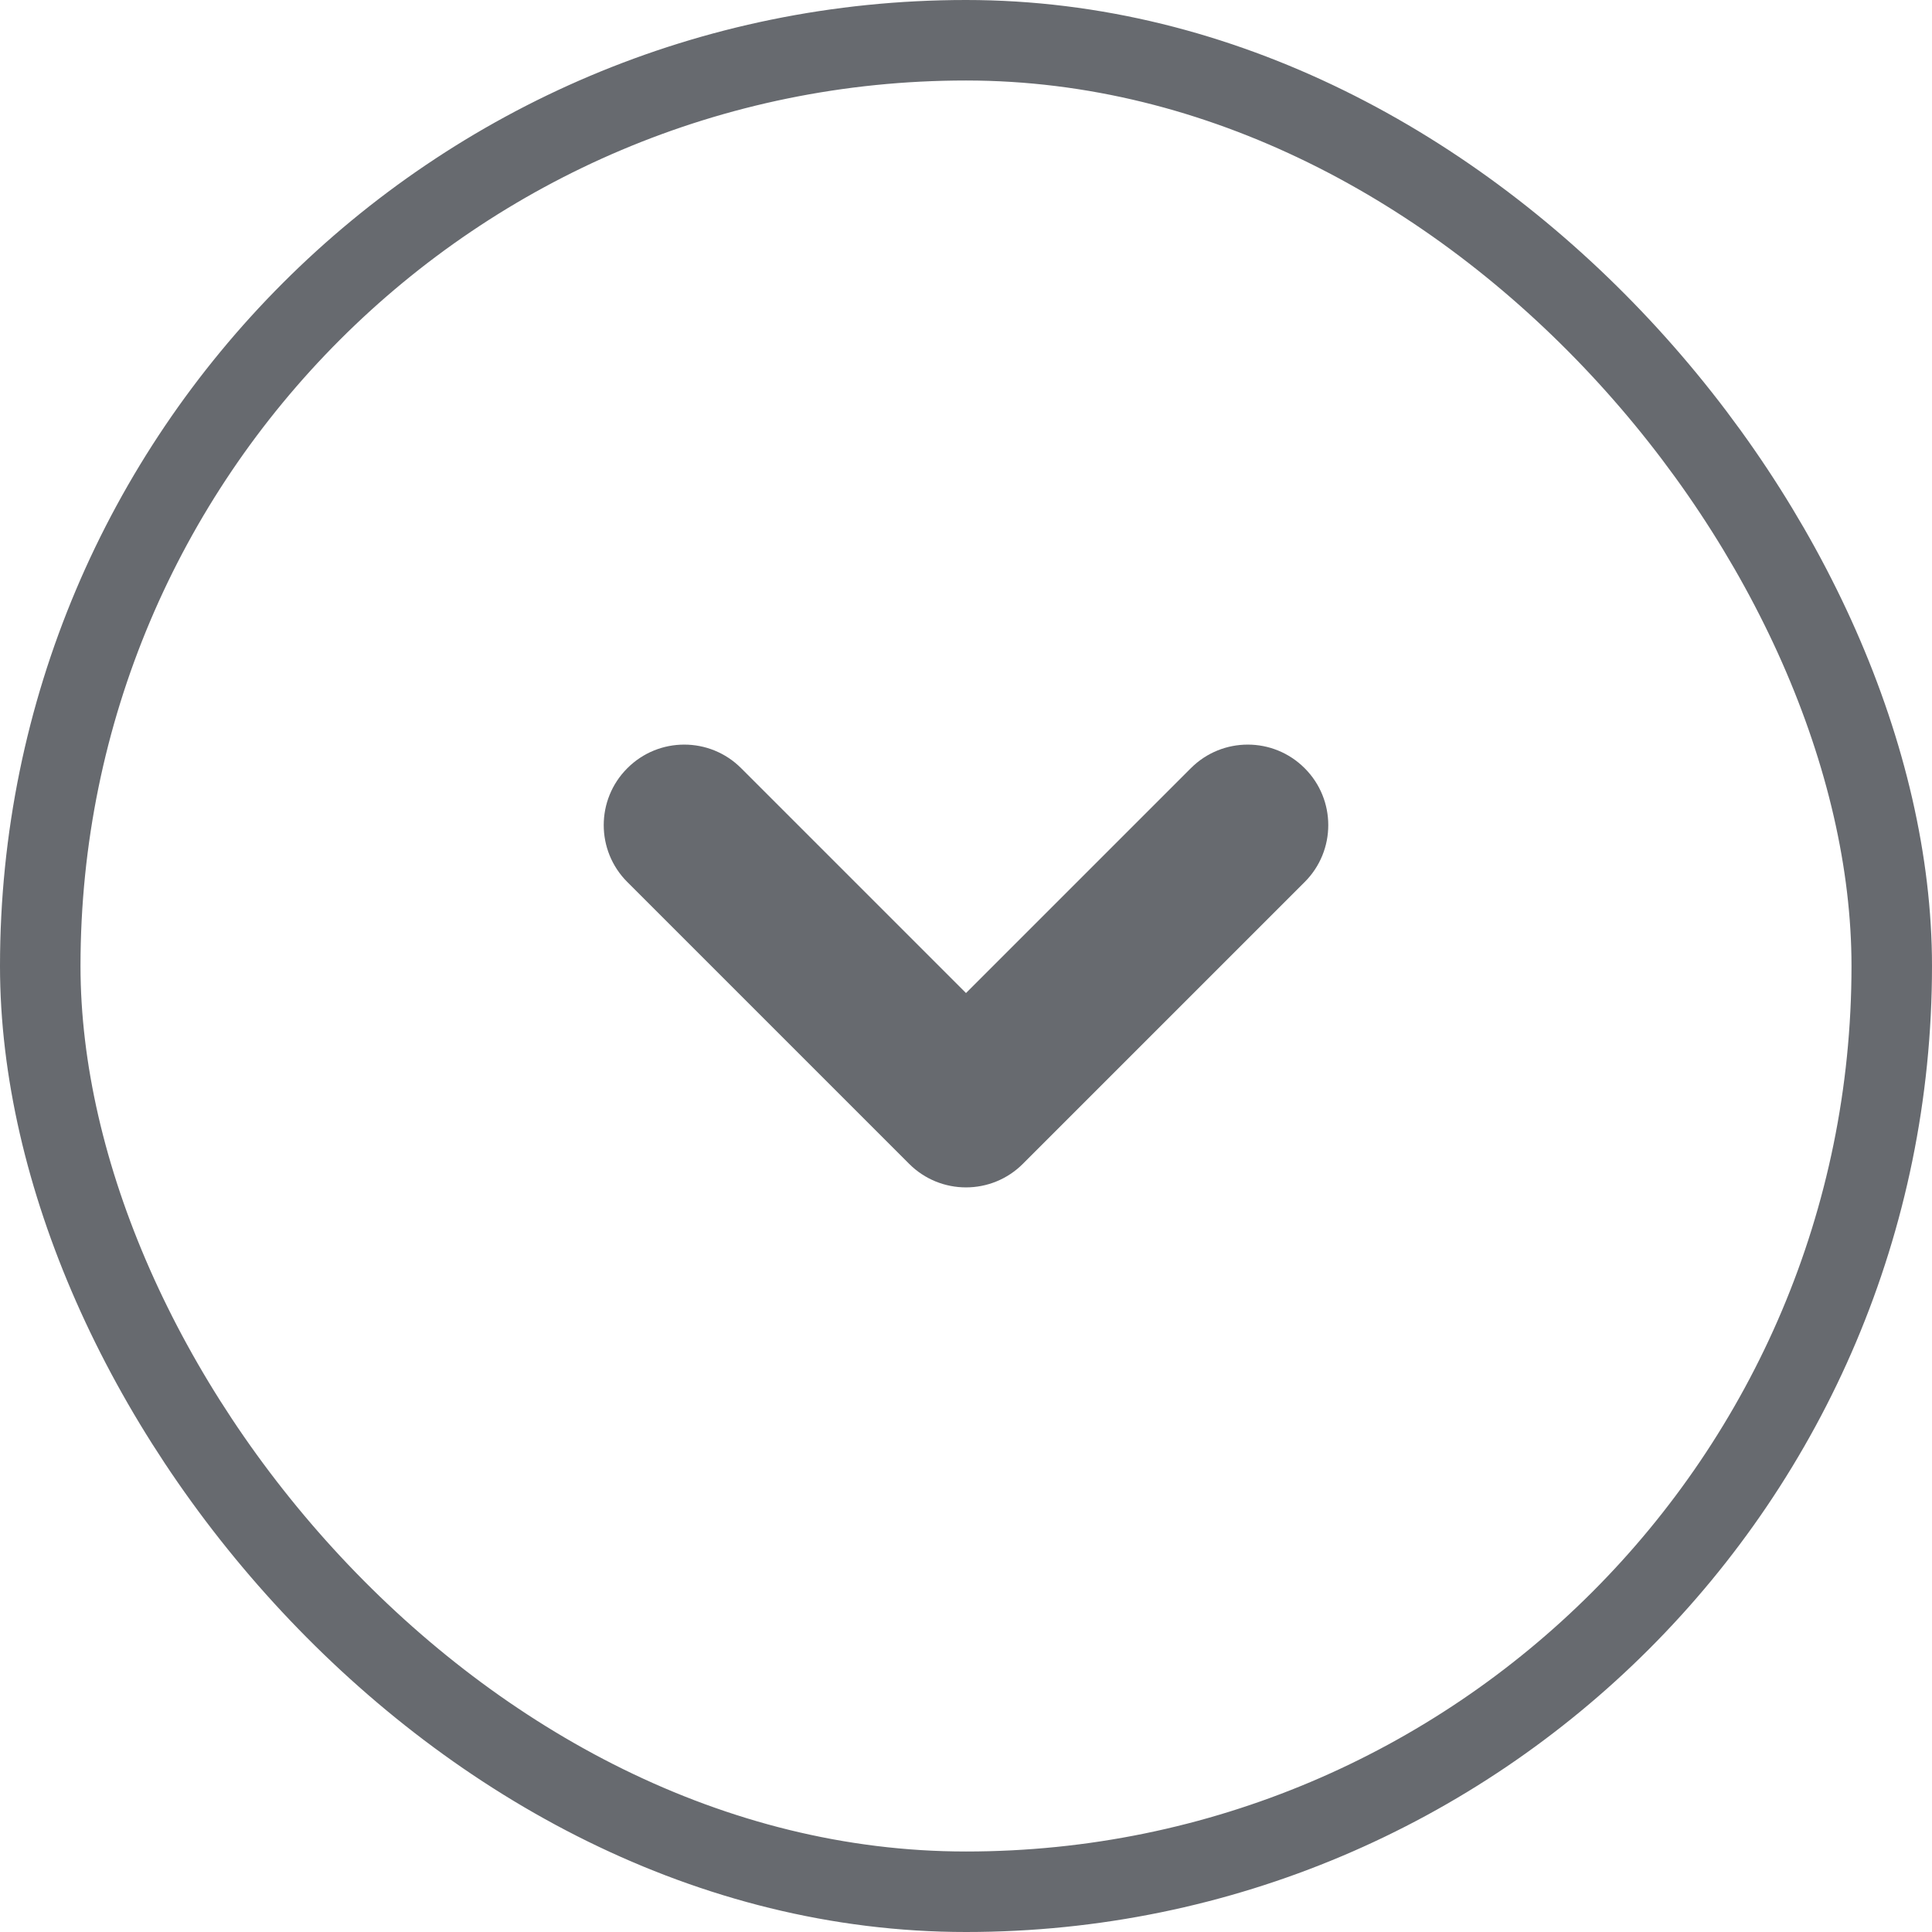 <svg width="24" height="24" viewBox="0 0 24 24" fill="none" xmlns="http://www.w3.org/2000/svg">
<path fill-rule="evenodd" clip-rule="evenodd" d="M16.207 9.543C15.817 9.152 15.183 9.152 14.793 9.543L12 12.336L9.207 9.543C8.817 9.152 8.183 9.152 7.793 9.543C7.402 9.933 7.402 10.567 7.793 10.957L11.293 14.457C11.683 14.848 12.317 14.848 12.707 14.457L16.207 10.957C16.598 10.567 16.598 9.933 16.207 9.543Z" fill="#030710" fill-opacity="0.6"/>
<rect x="0.5" y="0.5" width="23" height="23" rx="11.5" stroke="#030710" stroke-opacity="0.6"/>
</svg>
